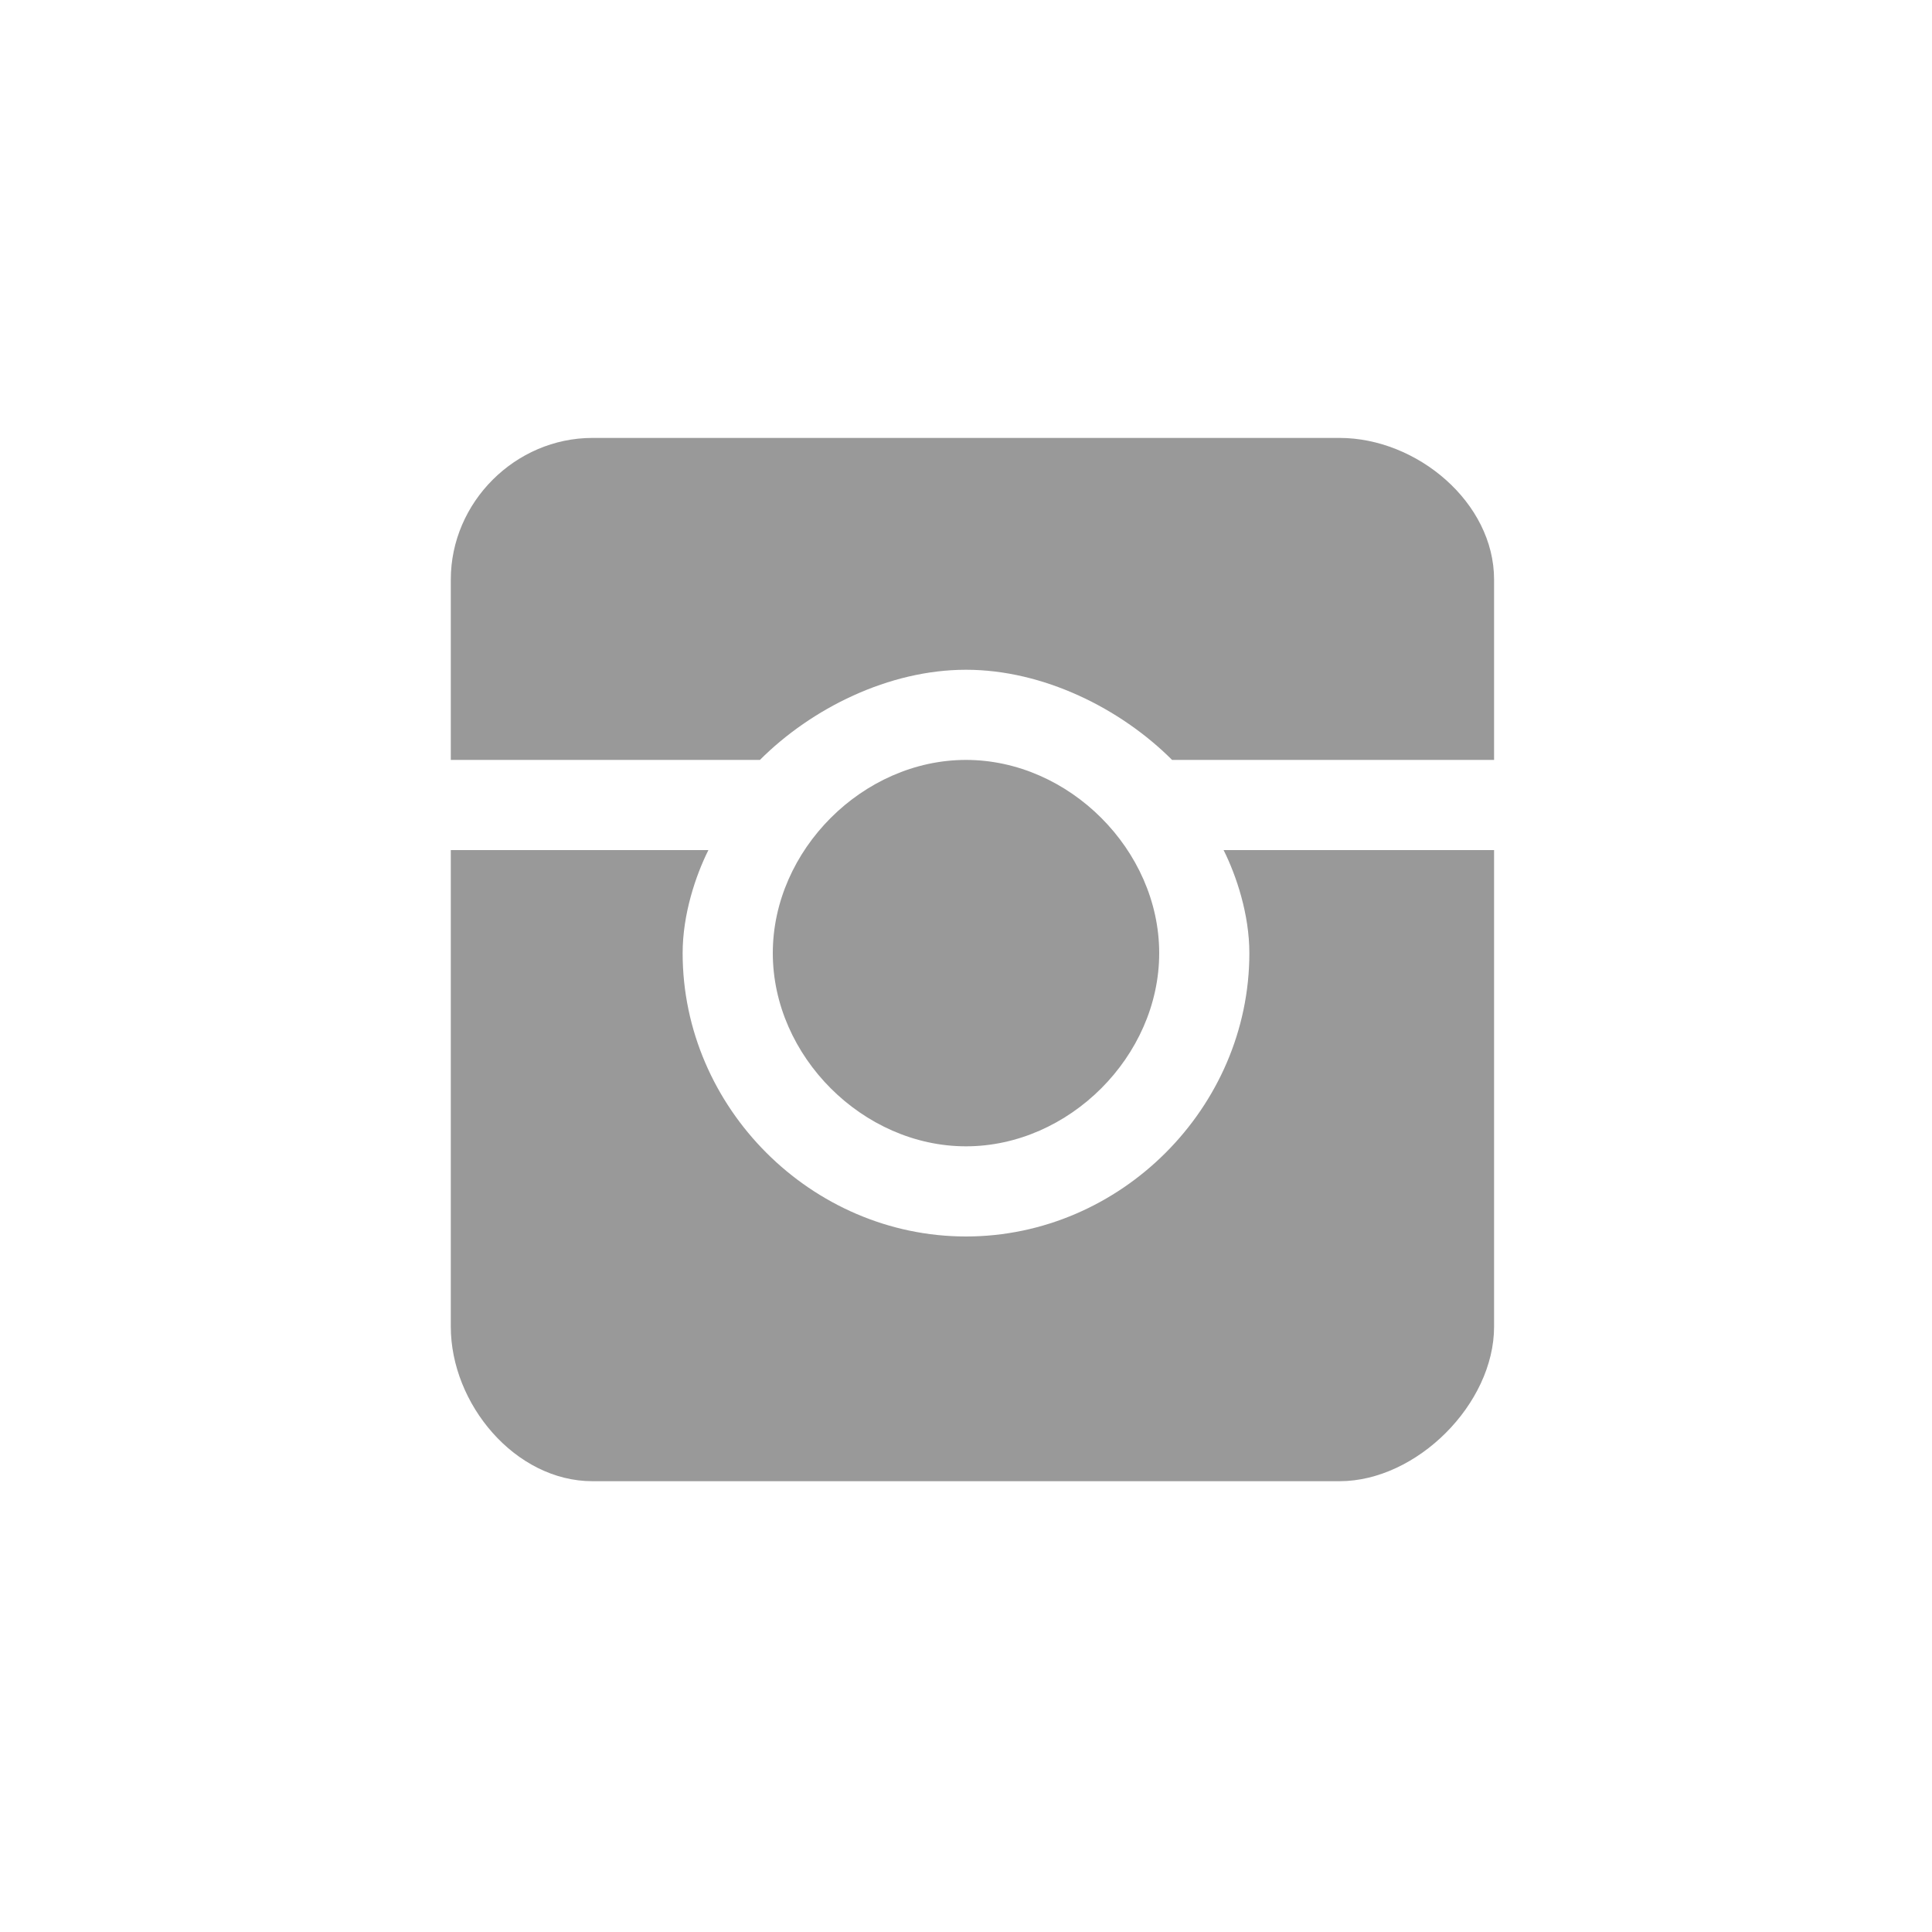 <?xml version="1.0" encoding="UTF-8" standalone="no"?>
<svg width="150px" height="150px" xmlns="http://www.w3.org/2000/svg" version="1.1">
    <title>instagram</title>
    <description>Created with Sketch (http://www.bohemiancoding.com/sketch)</description>
    <defs>
        <linearGradient id="gradient-1" x1="50%" y1="0%" x2="50%" y2="100%">
            <stop offset="0%" style="stop-color:rgb(255,255,255); stop-opacity:100"></stop>
            <stop offset="100%" style="stop-color:rgb(0,0,0); stop-opacity:100"></stop>
        </linearGradient>
        <linearGradient id="gradient-2" x1="50%" y1="0%" x2="50%" y2="100%">
            <stop offset="0%" style="stop-color:rgb(255,255,255); stop-opacity:100"></stop>
            <stop offset="100%" style="stop-color:rgb(0,0,0); stop-opacity:100"></stop>
        </linearGradient>
        <linearGradient id="gradient-3" x1="50%" y1="0%" x2="50%" y2="100%">
            <stop offset="0%" style="stop-color:rgb(255,255,255); stop-opacity:100"></stop>
            <stop offset="100%" style="stop-color:rgb(0,0,0); stop-opacity:100"></stop>
        </linearGradient>
        <linearGradient id="gradient-4" x1="50%" y1="0%" x2="50%" y2="100%">
            <stop offset="0%" style="stop-color:rgb(255,255,255); stop-opacity:100"></stop>
            <stop offset="100%" style="stop-color:rgb(0,0,0); stop-opacity:100"></stop>
        </linearGradient>
        <linearGradient id="gradient-5" x1="50%" y1="0%" x2="50%" y2="100%">
            <stop offset="0%" style="stop-color:rgb(255,255,255); stop-opacity:100"></stop>
            <stop offset="100%" style="stop-color:rgb(0,0,0); stop-opacity:100"></stop>
        </linearGradient>
    </defs>
    <g fill="rgb(215,215,215)" id="Page 1">
        <g opacity="0.4" fill="rgb(0,0,0)" id="instagram"></g>
        <path id="instagram" d="M95,66 C96,68 97,71 97,74 C97,86 87,96 75,96 C63,96 53,86 53,74 C53,71 54,68 55,66 L35,66 L35,103 C35,109 40,115 46,115 L104,115 C110,115 116,109 116,103 L116,66 L116,66 L95,66 M75,89 C83,89 90,82 90,74 C90,66 83,59 75,59 C67,59 60,66 60,74 C60,82 67,89 75,89 C75,89 67,89 75,89 L75,89 M116,45 C116,39 110,34 104,34 L46,34 C40,34 35,39 35,45 L35,59 L59,59 C63,55 69,52 75,52 C81,52 87,55 91,59 L116,59 L116,59 L116,45" opacity="0.4" fill="rgb(0,0,0)"></path>
        <path id="instagram decoration" d="" opacity="0.4" fill="rgb(0,0,0)"></path>
    </g>
</svg>